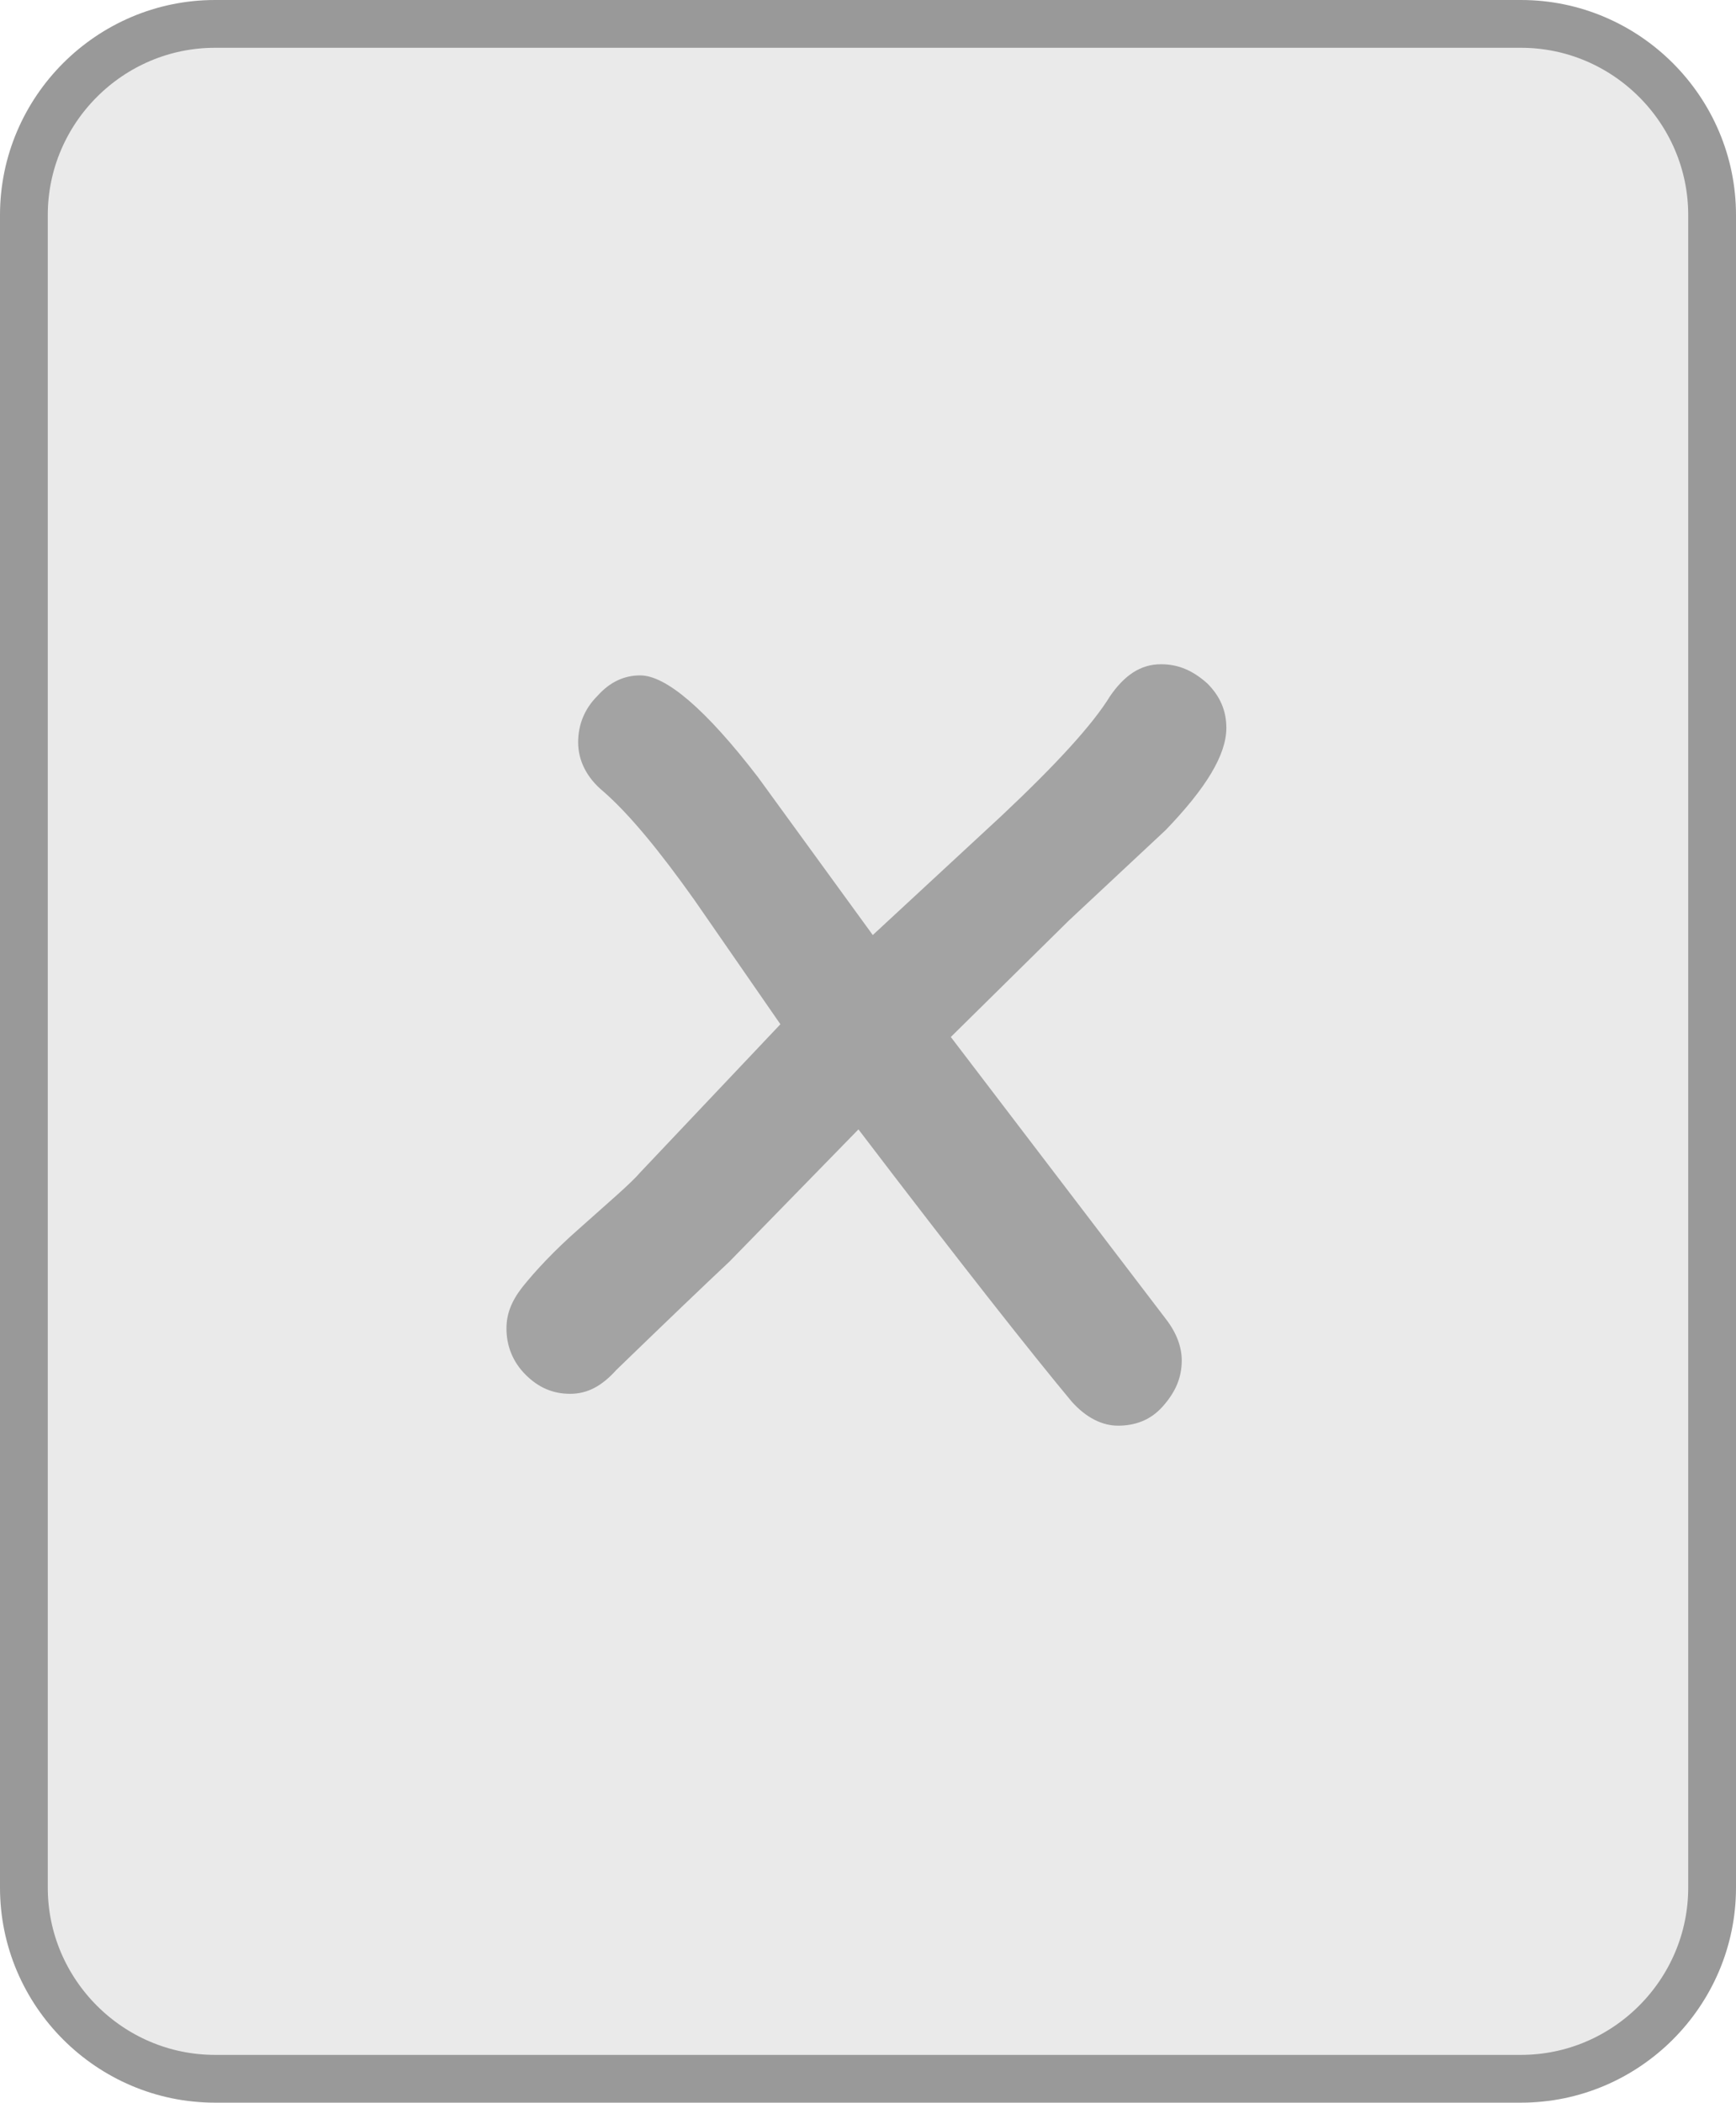 <?xml version="1.0" encoding="utf-8"?>
<!-- Generator: Adobe Illustrator 18.1.1, SVG Export Plug-In . SVG Version: 6.00 Build 0)  -->
<svg version="1.1" id="Layer_1" xmlns="http://www.w3.org/2000/svg" xmlns:xlink="http://www.w3.org/1999/xlink" x="0px" y="0px"
	 viewBox="0 0 109 132" style="enable-background:new 0 0 109 132;" xml:space="preserve">
<style type="text/css">
	.st0{fill:#EAEAEA;stroke:#999999;stroke-width:3;stroke-miterlimit:10;}
	.st1{fill:#A3A3A3;}
</style>
<path class="st0" d="M95.5,130.5h-82c-6.6,0-12-5.4-12-12v-105c0-6.6,5.4-12,12-12h82c6.6,0,12,5.4,12,12v105
	C107.5,125.1,102.1,130.5,95.5,130.5z"/>
<g>
	<path class="st1" d="M73.2,52.1l-6.1,5.7l-7.4,7.3l13.5,17.7c0.7,0.9,1,1.8,1,2.6c0,1.1-0.4,2-1.2,2.9s-1.8,1.2-2.8,1.2
		s-2-0.5-2.9-1.5c-2.5-3-7-8.7-13.4-17.1l-8.1,8.3c-1.6,1.5-4,3.8-7.1,6.8c-0.9,1-1.8,1.5-2.9,1.5c-1.1,0-2-0.4-2.8-1.2
		c-0.8-0.8-1.2-1.8-1.2-2.9c0-0.9,0.3-1.7,1-2.6c0.8-1,2-2.3,3.6-3.7c1.9-1.7,3.2-2.8,3.8-3.5l8.8-9.3l-5.4-7.8
		c-2.2-3.1-4.1-5.4-5.7-6.8c-1.1-0.9-1.6-2-1.6-3.1s0.4-2.1,1.2-2.9c0.8-0.9,1.7-1.3,2.7-1.3c1.6,0,4.1,2.1,7.4,6.4l7.2,9.9l8.1-7.5
		c3.4-3.2,5.7-5.7,6.8-7.5c0.9-1.3,1.9-2,3.2-2c1.1,0,2,0.4,2.9,1.2c0.8,0.8,1.2,1.7,1.2,2.8C77,47.4,75.7,49.5,73.2,52.1z"/>
</g>
</svg>
